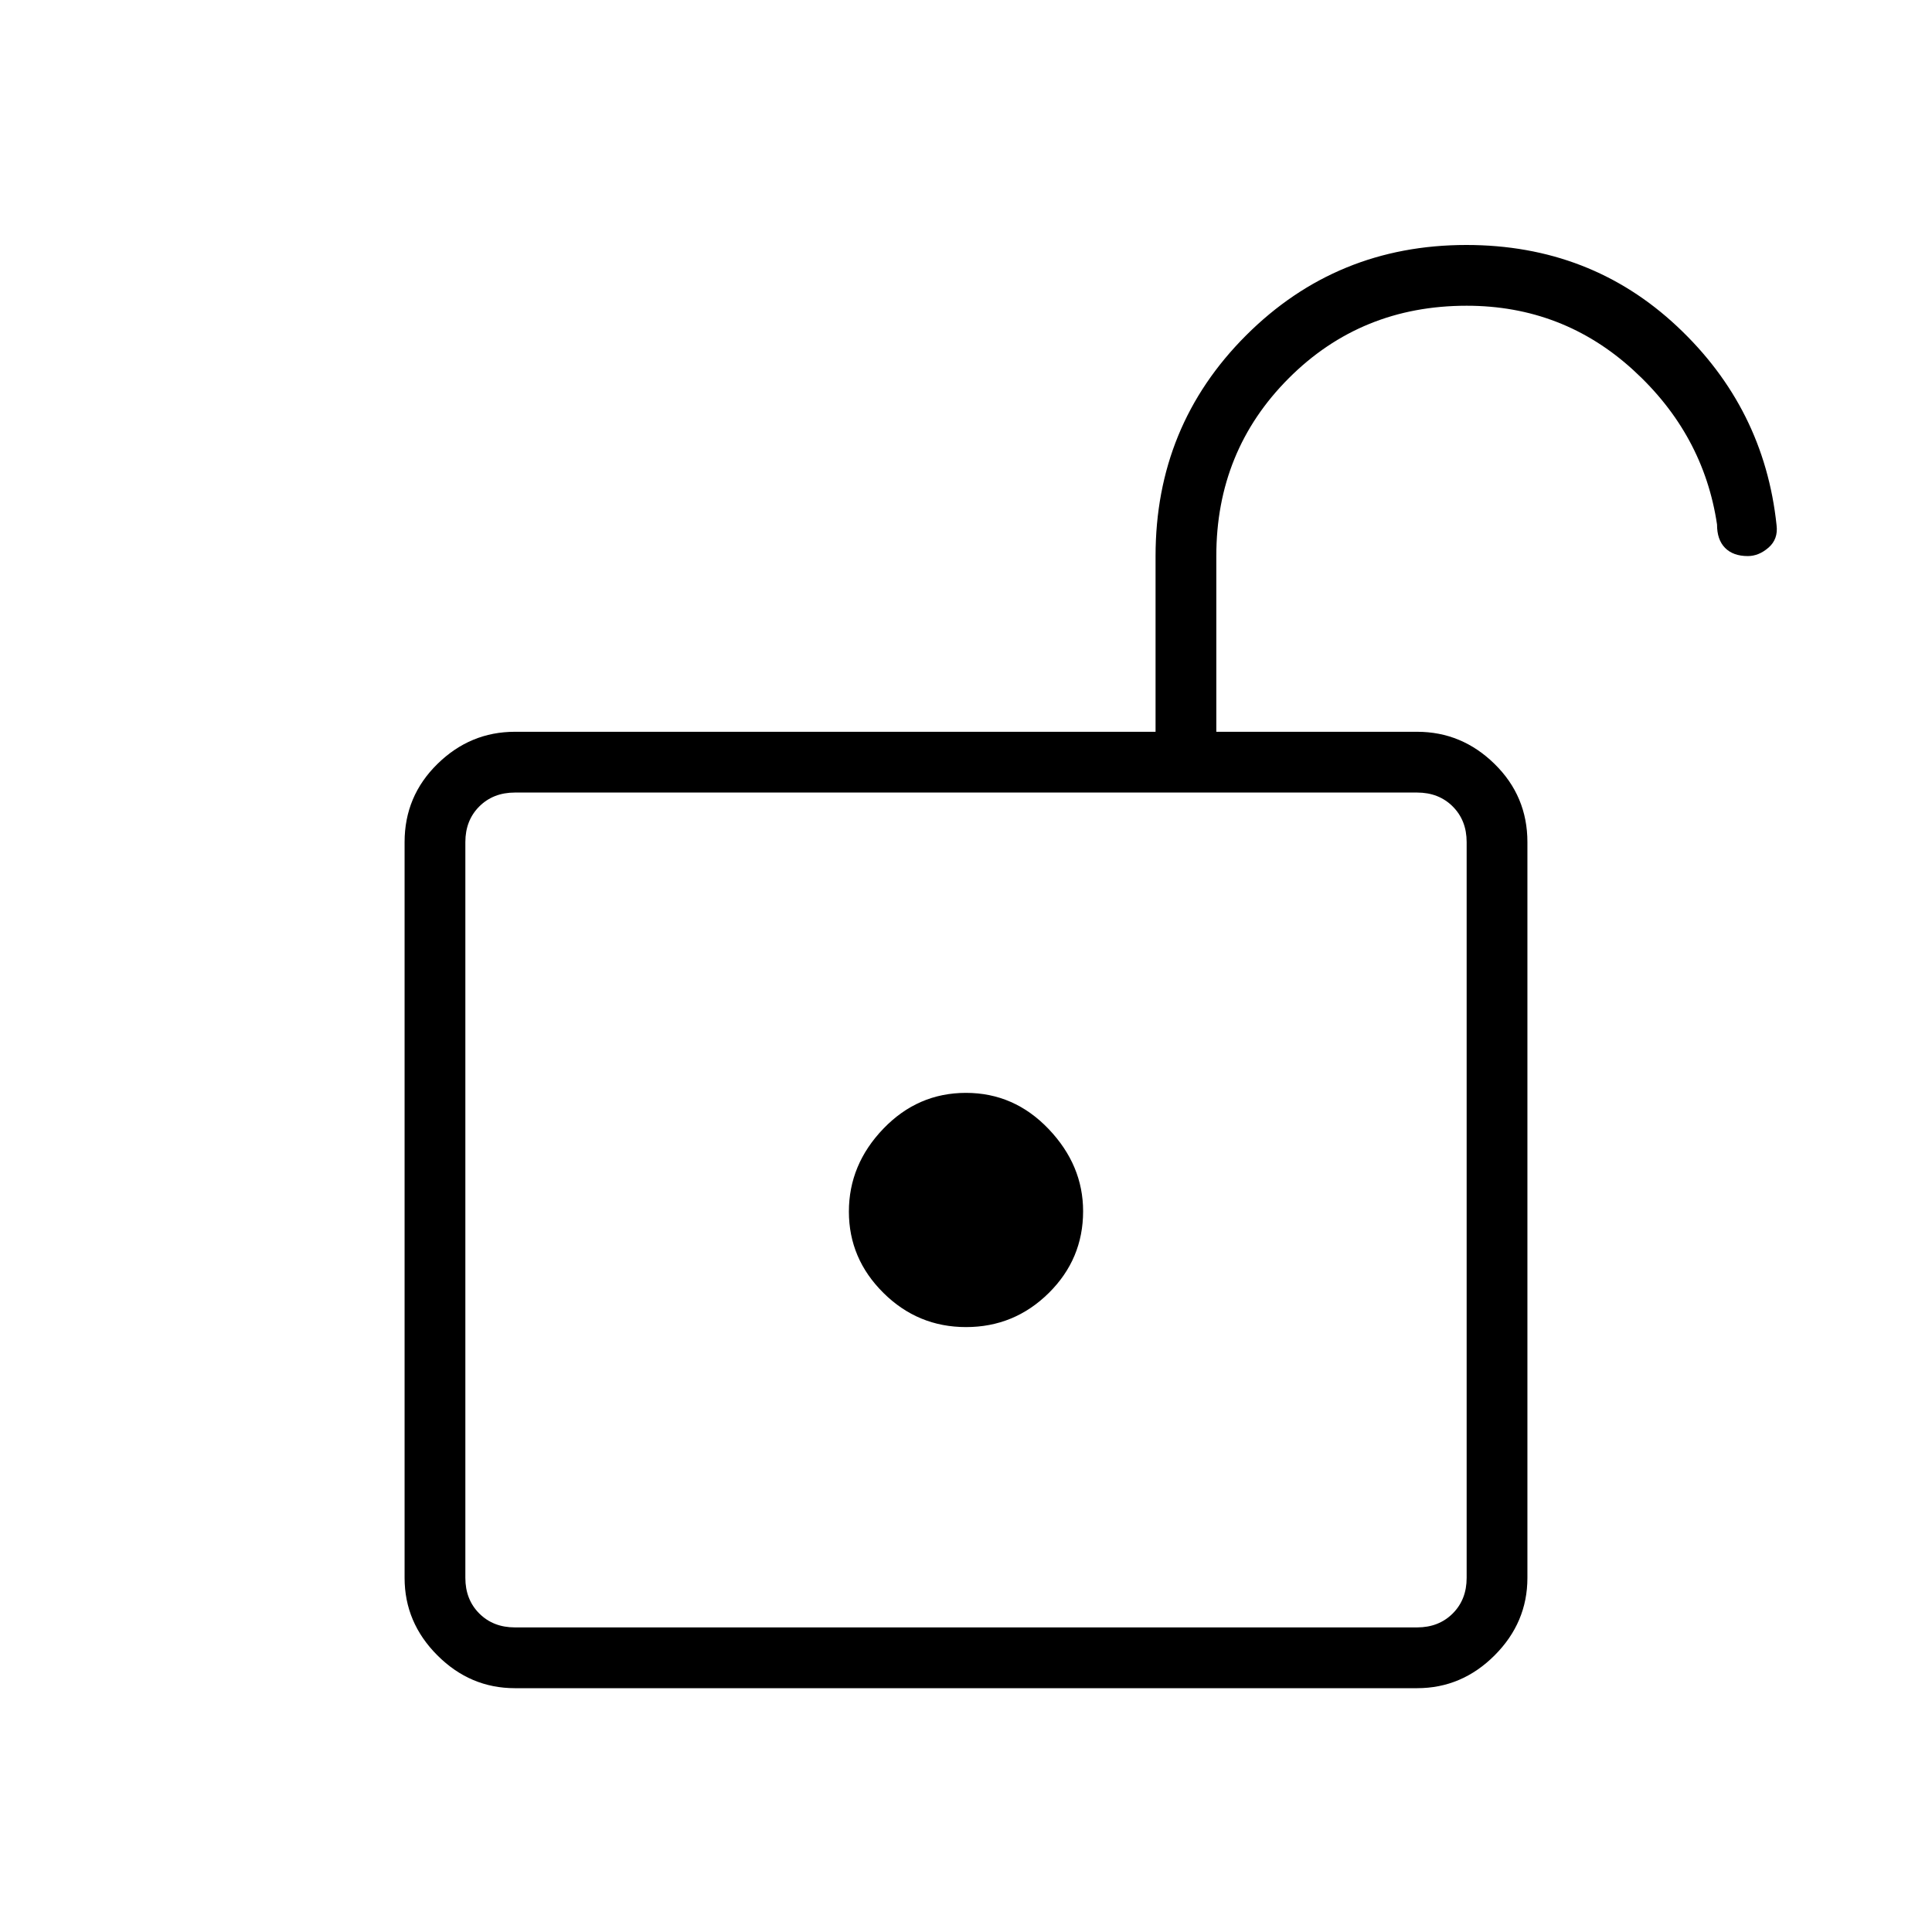<svg xmlns="http://www.w3.org/2000/svg" height="48" viewBox="0 -960 960 960" width="48"><path d="M255.85-151.35h448.3q10.77 0 17.7-6.92 6.92-6.92 6.92-17.69v-365.62q0-10.77-6.92-17.69-6.93-6.92-17.7-6.92h-448.3q-10.77 0-17.7 6.92-6.92 6.92-6.92 17.69v365.62q0 10.77 6.92 17.69 6.93 6.92 17.7 6.92Zm224.17-149.23q23.93 0 41.05-16.88 17.12-16.89 17.12-40.7 0-22.87-17.14-40.84-17.13-17.96-41.07-17.96-23.93 0-41.05 17.81-17.12 17.82-17.12 41.19 0 23.38 17.14 40.38 17.13 17 41.07 17ZM231.23-151.35V-566.19-151.35Zm24.62 30.2q-22.21 0-38.51-16.31-16.3-16.3-16.3-38.5v-365.62q0-22.8 16.3-38.8 16.3-16 38.51-16h318.34v-87.32q0-64.69 44.96-109.63 44.97-44.94 109.47-44.94 61.61 0 104.82 40.54 43.21 40.54 49.33 98.73.85 6.88-3.99 11.1-4.83 4.21-10.31 4.21-7.3 0-11.31-4.08-4.01-4.08-3.97-11.58-6.69-44.88-41.66-76.8-34.98-31.93-82.76-31.93-52.41 0-88.4 36.03-35.99 36.04-35.99 88.28v87.39h99.77q22.21 0 38.51 16 16.3 16 16.3 38.8v365.62q0 22.2-16.3 38.5-16.3 16.31-38.51 16.31h-448.3Z"/></svg>